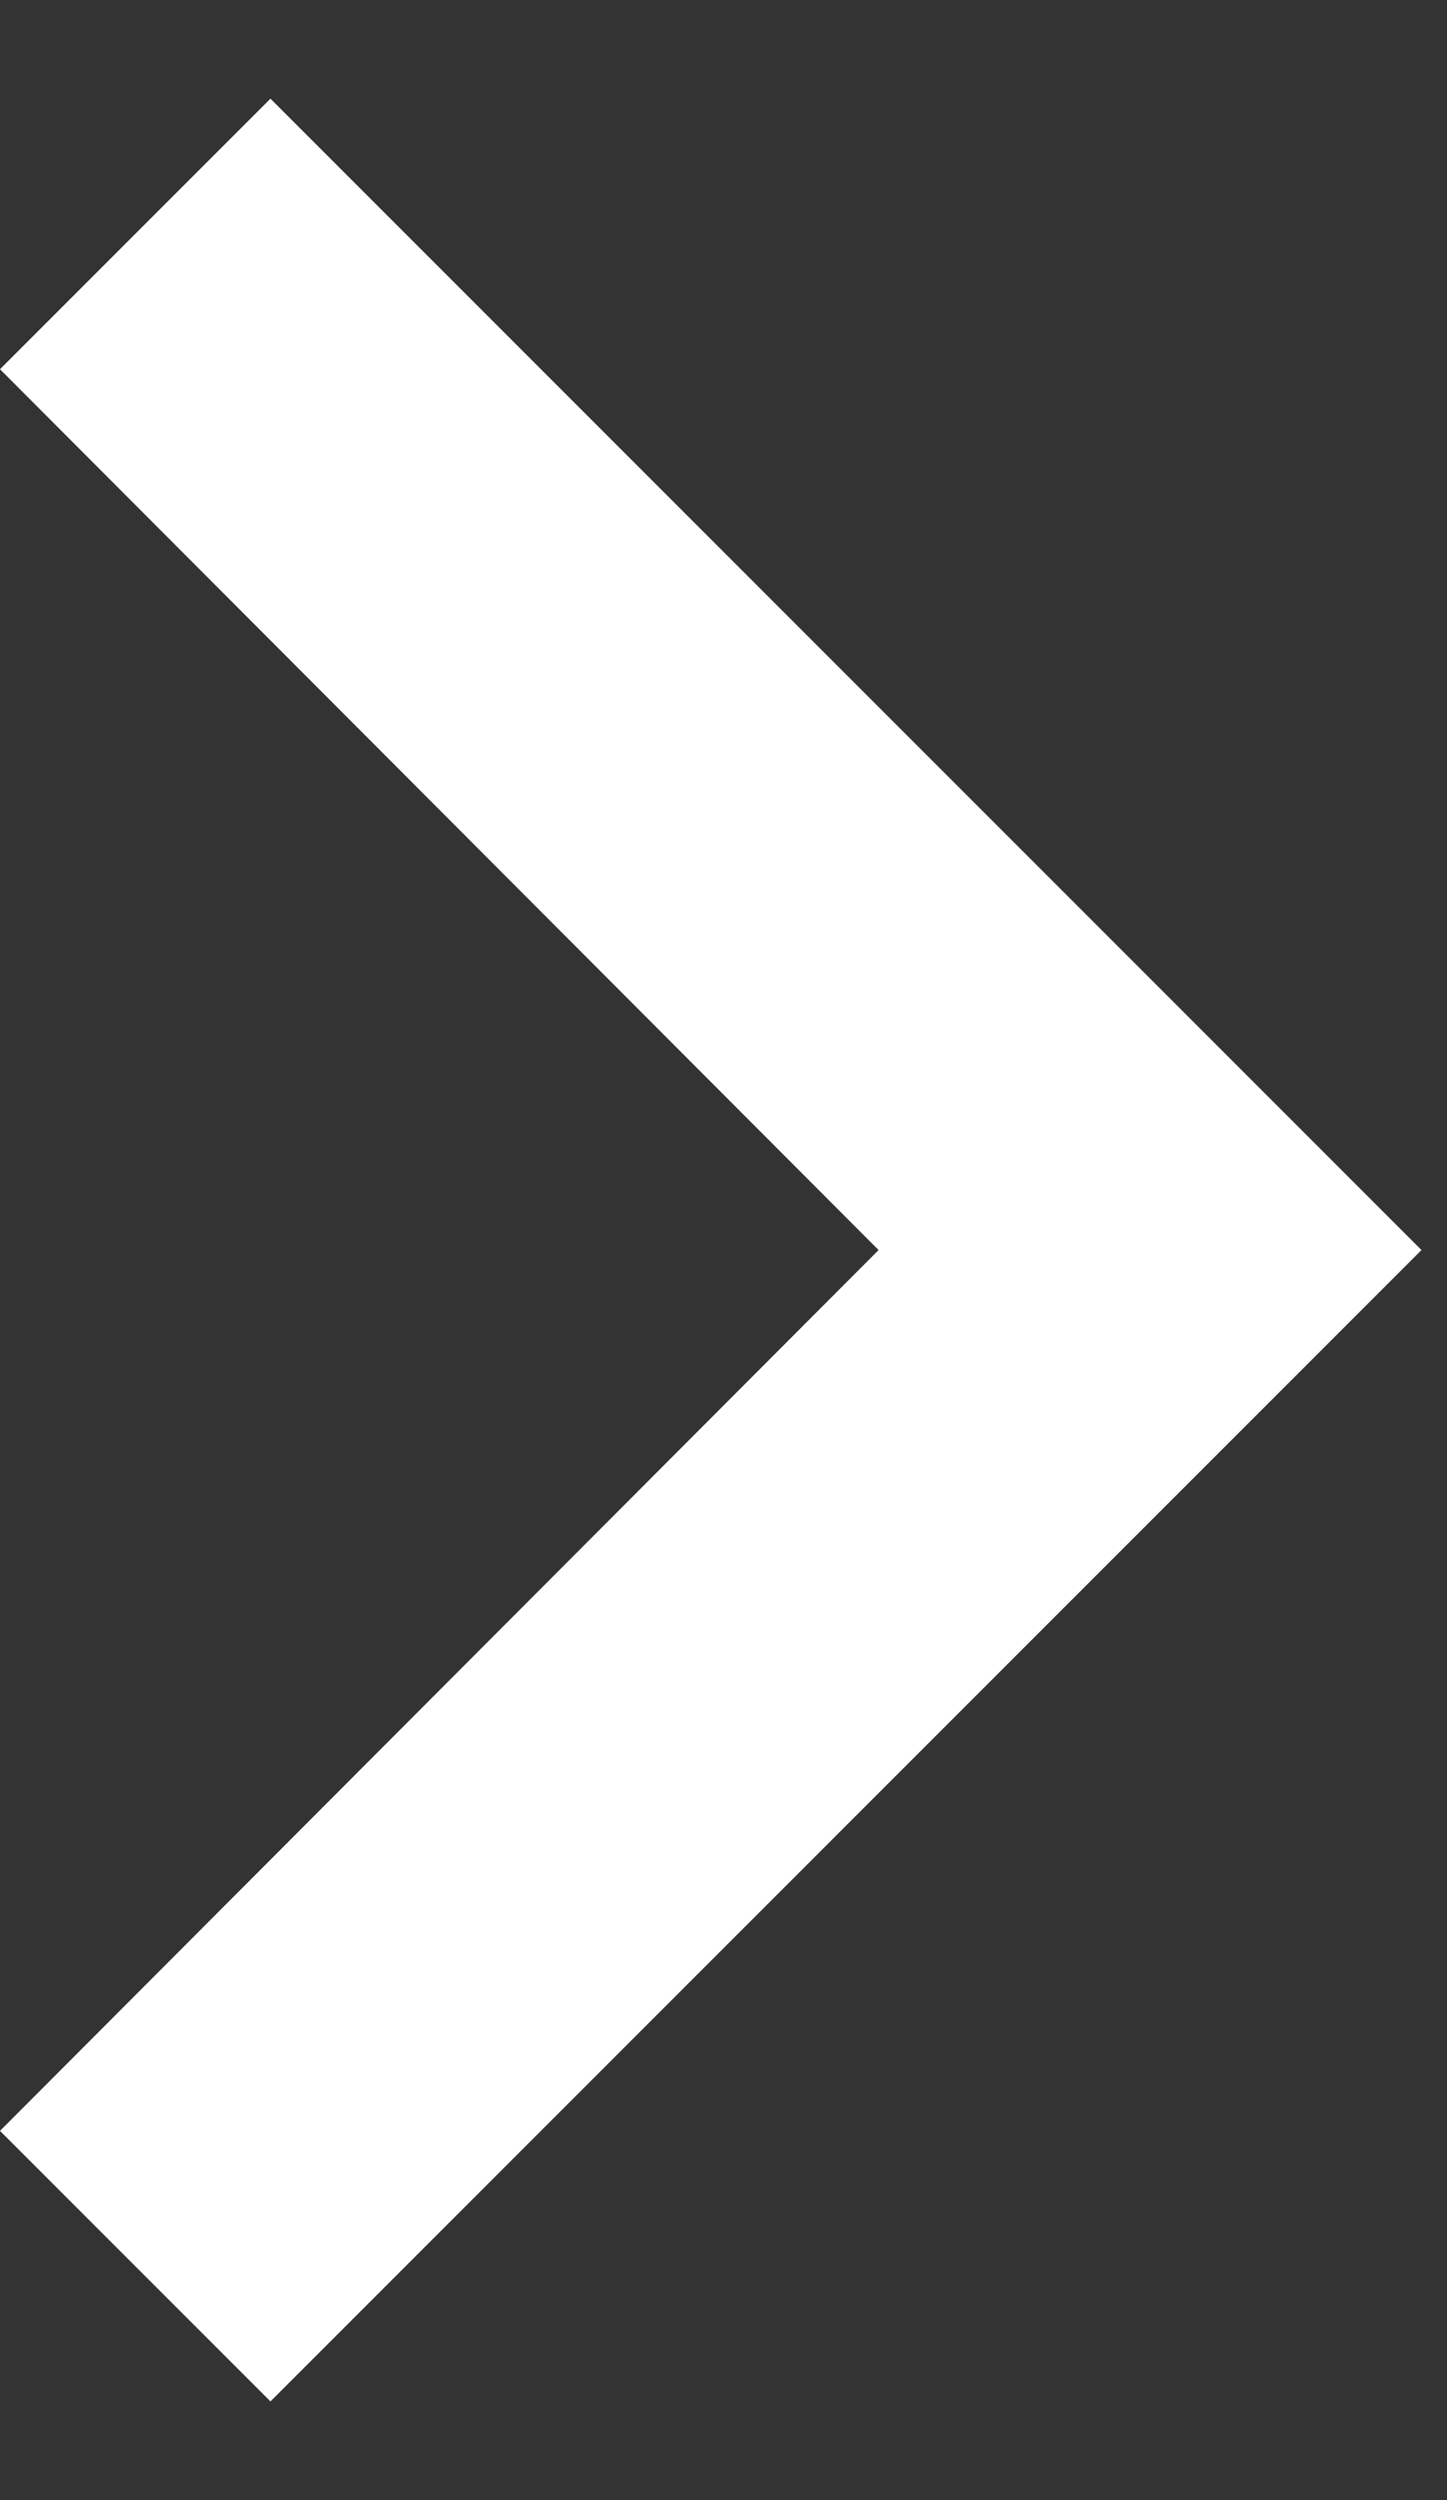 <svg width="11" height="19" viewBox="0 0 11 19" fill="none" xmlns="http://www.w3.org/2000/svg">
<rect x="0" y="0" width="11" height="19" fill="#333333" stroke="none"/>
<path d="M0 2.806L6.679 9.5L0 16.194L2.056 18.25L10.806 9.5L2.056 0.75L0 2.806Z" fill="white"/>
</svg>
